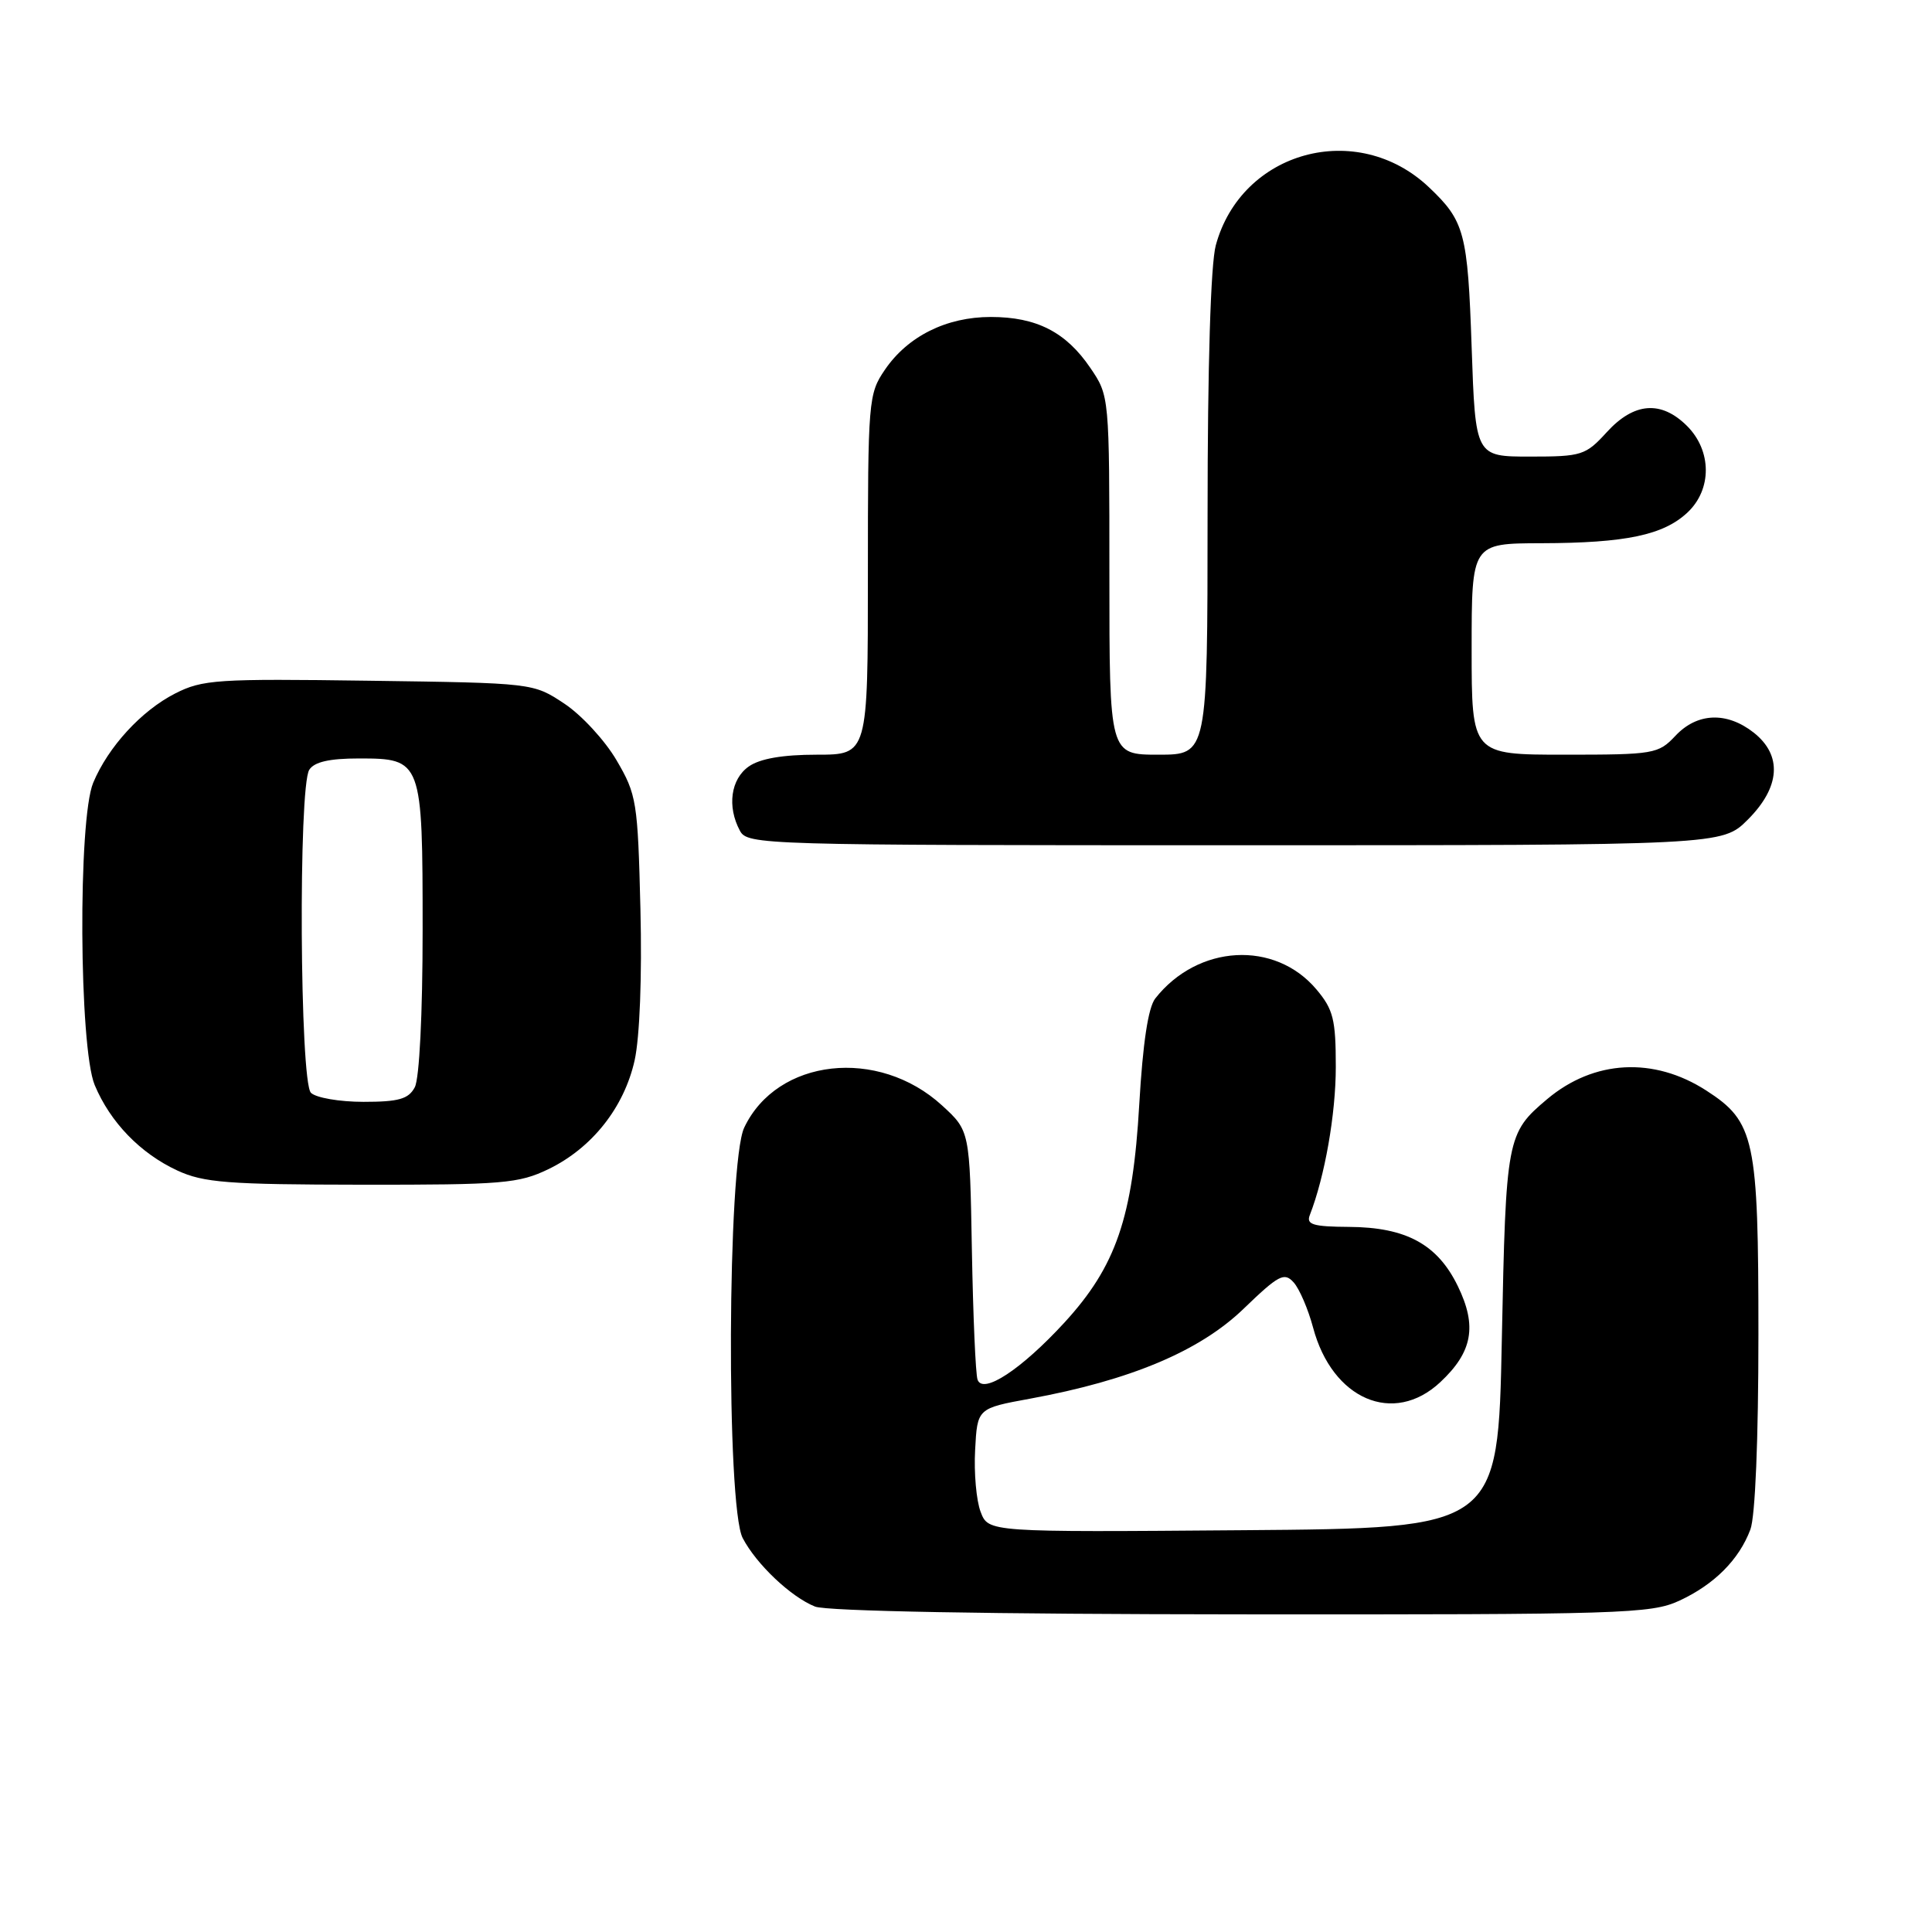 <?xml version="1.0" encoding="UTF-8" standalone="no"?>
<!DOCTYPE svg PUBLIC "-//W3C//DTD SVG 1.1//EN" "http://www.w3.org/Graphics/SVG/1.1/DTD/svg11.dtd" >
<svg xmlns="http://www.w3.org/2000/svg" xmlns:xlink="http://www.w3.org/1999/xlink" version="1.1" viewBox="0 0 256 256">
 <g >
 <path fill="currentColor"
d=" M 222.50 212.11 C 227.13 209.97 230.42 206.69 231.93 202.68 C 232.58 200.99 233.00 190.72 233.00 176.84 C 233.00 150.89 232.52 148.65 226.09 144.50 C 219.13 140.01 211.21 140.43 205.02 145.63 C 199.64 150.16 199.54 150.74 199.00 177.50 C 198.50 202.50 198.50 202.50 164.73 202.76 C 130.96 203.03 130.96 203.03 129.94 200.33 C 129.37 198.85 129.04 195.15 129.21 192.12 C 129.50 186.61 129.50 186.61 136.50 185.33 C 149.79 182.89 158.96 179.03 164.76 173.44 C 169.45 168.92 170.17 168.54 171.42 169.93 C 172.19 170.79 173.34 173.48 173.99 175.91 C 176.53 185.44 184.65 188.93 190.84 183.15 C 195.12 179.15 195.75 175.72 193.17 170.42 C 190.48 164.88 186.32 162.61 178.73 162.57 C 173.99 162.54 173.07 162.26 173.55 161.02 C 175.55 155.88 177.00 147.61 177.00 141.37 C 177.00 135.08 176.67 133.76 174.44 131.11 C 168.93 124.56 158.71 125.14 153.08 132.30 C 152.14 133.50 151.43 138.22 150.96 146.30 C 150.10 161.33 147.89 167.78 141.04 175.25 C 135.33 181.46 130.23 184.82 129.53 182.81 C 129.27 182.09 128.94 174.38 128.78 165.67 C 128.50 149.84 128.50 149.84 124.83 146.48 C 116.37 138.73 102.96 140.23 98.61 149.42 C 96.38 154.11 96.22 199.60 98.41 203.80 C 100.22 207.27 104.81 211.61 108.00 212.88 C 109.54 213.49 131.16 213.89 164.50 213.91 C 214.94 213.95 218.76 213.83 222.50 212.11 Z  M 72.69 154.91 C 78.44 152.12 82.69 146.76 84.09 140.51 C 84.77 137.44 85.08 129.44 84.86 120.45 C 84.51 106.20 84.36 105.28 81.69 100.73 C 80.15 98.10 77.04 94.73 74.77 93.23 C 70.65 90.50 70.65 90.50 48.89 90.20 C 28.73 89.92 26.84 90.04 23.19 91.90 C 18.73 94.18 14.34 98.96 12.35 103.72 C 10.32 108.56 10.47 138.80 12.55 143.78 C 14.61 148.71 18.60 152.83 23.50 155.10 C 26.98 156.71 30.18 156.96 47.93 156.98 C 66.64 157.00 68.73 156.82 72.69 154.91 Z  M 231.60 108.60 C 235.91 104.29 236.19 100.08 232.37 97.07 C 228.80 94.27 224.88 94.43 222.00 97.50 C 219.74 99.90 219.18 100.00 207.33 100.00 C 195.00 100.00 195.00 100.00 195.00 86.00 C 195.00 72.00 195.00 72.00 204.25 71.98 C 215.43 71.95 220.41 70.90 223.60 67.91 C 226.86 64.85 226.83 59.74 223.55 56.45 C 220.12 53.03 216.53 53.30 212.92 57.25 C 210.10 60.34 209.60 60.50 202.73 60.50 C 195.50 60.50 195.50 60.50 195.00 46.00 C 194.48 30.83 194.07 29.29 189.34 24.81 C 179.83 15.81 164.50 19.98 161.10 32.50 C 160.42 34.99 160.01 48.52 160.01 68.25 C 160.00 100.00 160.00 100.00 153.50 100.00 C 147.00 100.00 147.00 100.00 147.00 76.23 C 147.00 52.46 147.00 52.46 144.47 48.74 C 141.24 43.99 137.34 42.00 131.28 42.00 C 125.41 42.00 120.28 44.55 117.25 49.00 C 115.07 52.19 115.00 53.06 115.00 76.15 C 115.00 100.00 115.00 100.00 108.22 100.00 C 103.71 100.00 100.70 100.52 99.22 101.56 C 96.83 103.23 96.32 106.87 98.04 110.07 C 99.04 111.95 100.83 112.00 163.64 112.00 C 228.20 112.00 228.20 112.00 231.60 108.60 Z  M 41.20 144.80 C 39.72 143.32 39.52 104.30 40.98 102.00 C 41.64 100.96 43.64 100.50 47.54 100.50 C 55.92 100.50 56.00 100.70 56.00 123.26 C 56.00 134.36 55.57 142.93 54.96 144.07 C 54.13 145.63 52.84 146.00 48.16 146.00 C 44.99 146.00 41.86 145.46 41.20 144.80 Z "/>
</g>
</svg>